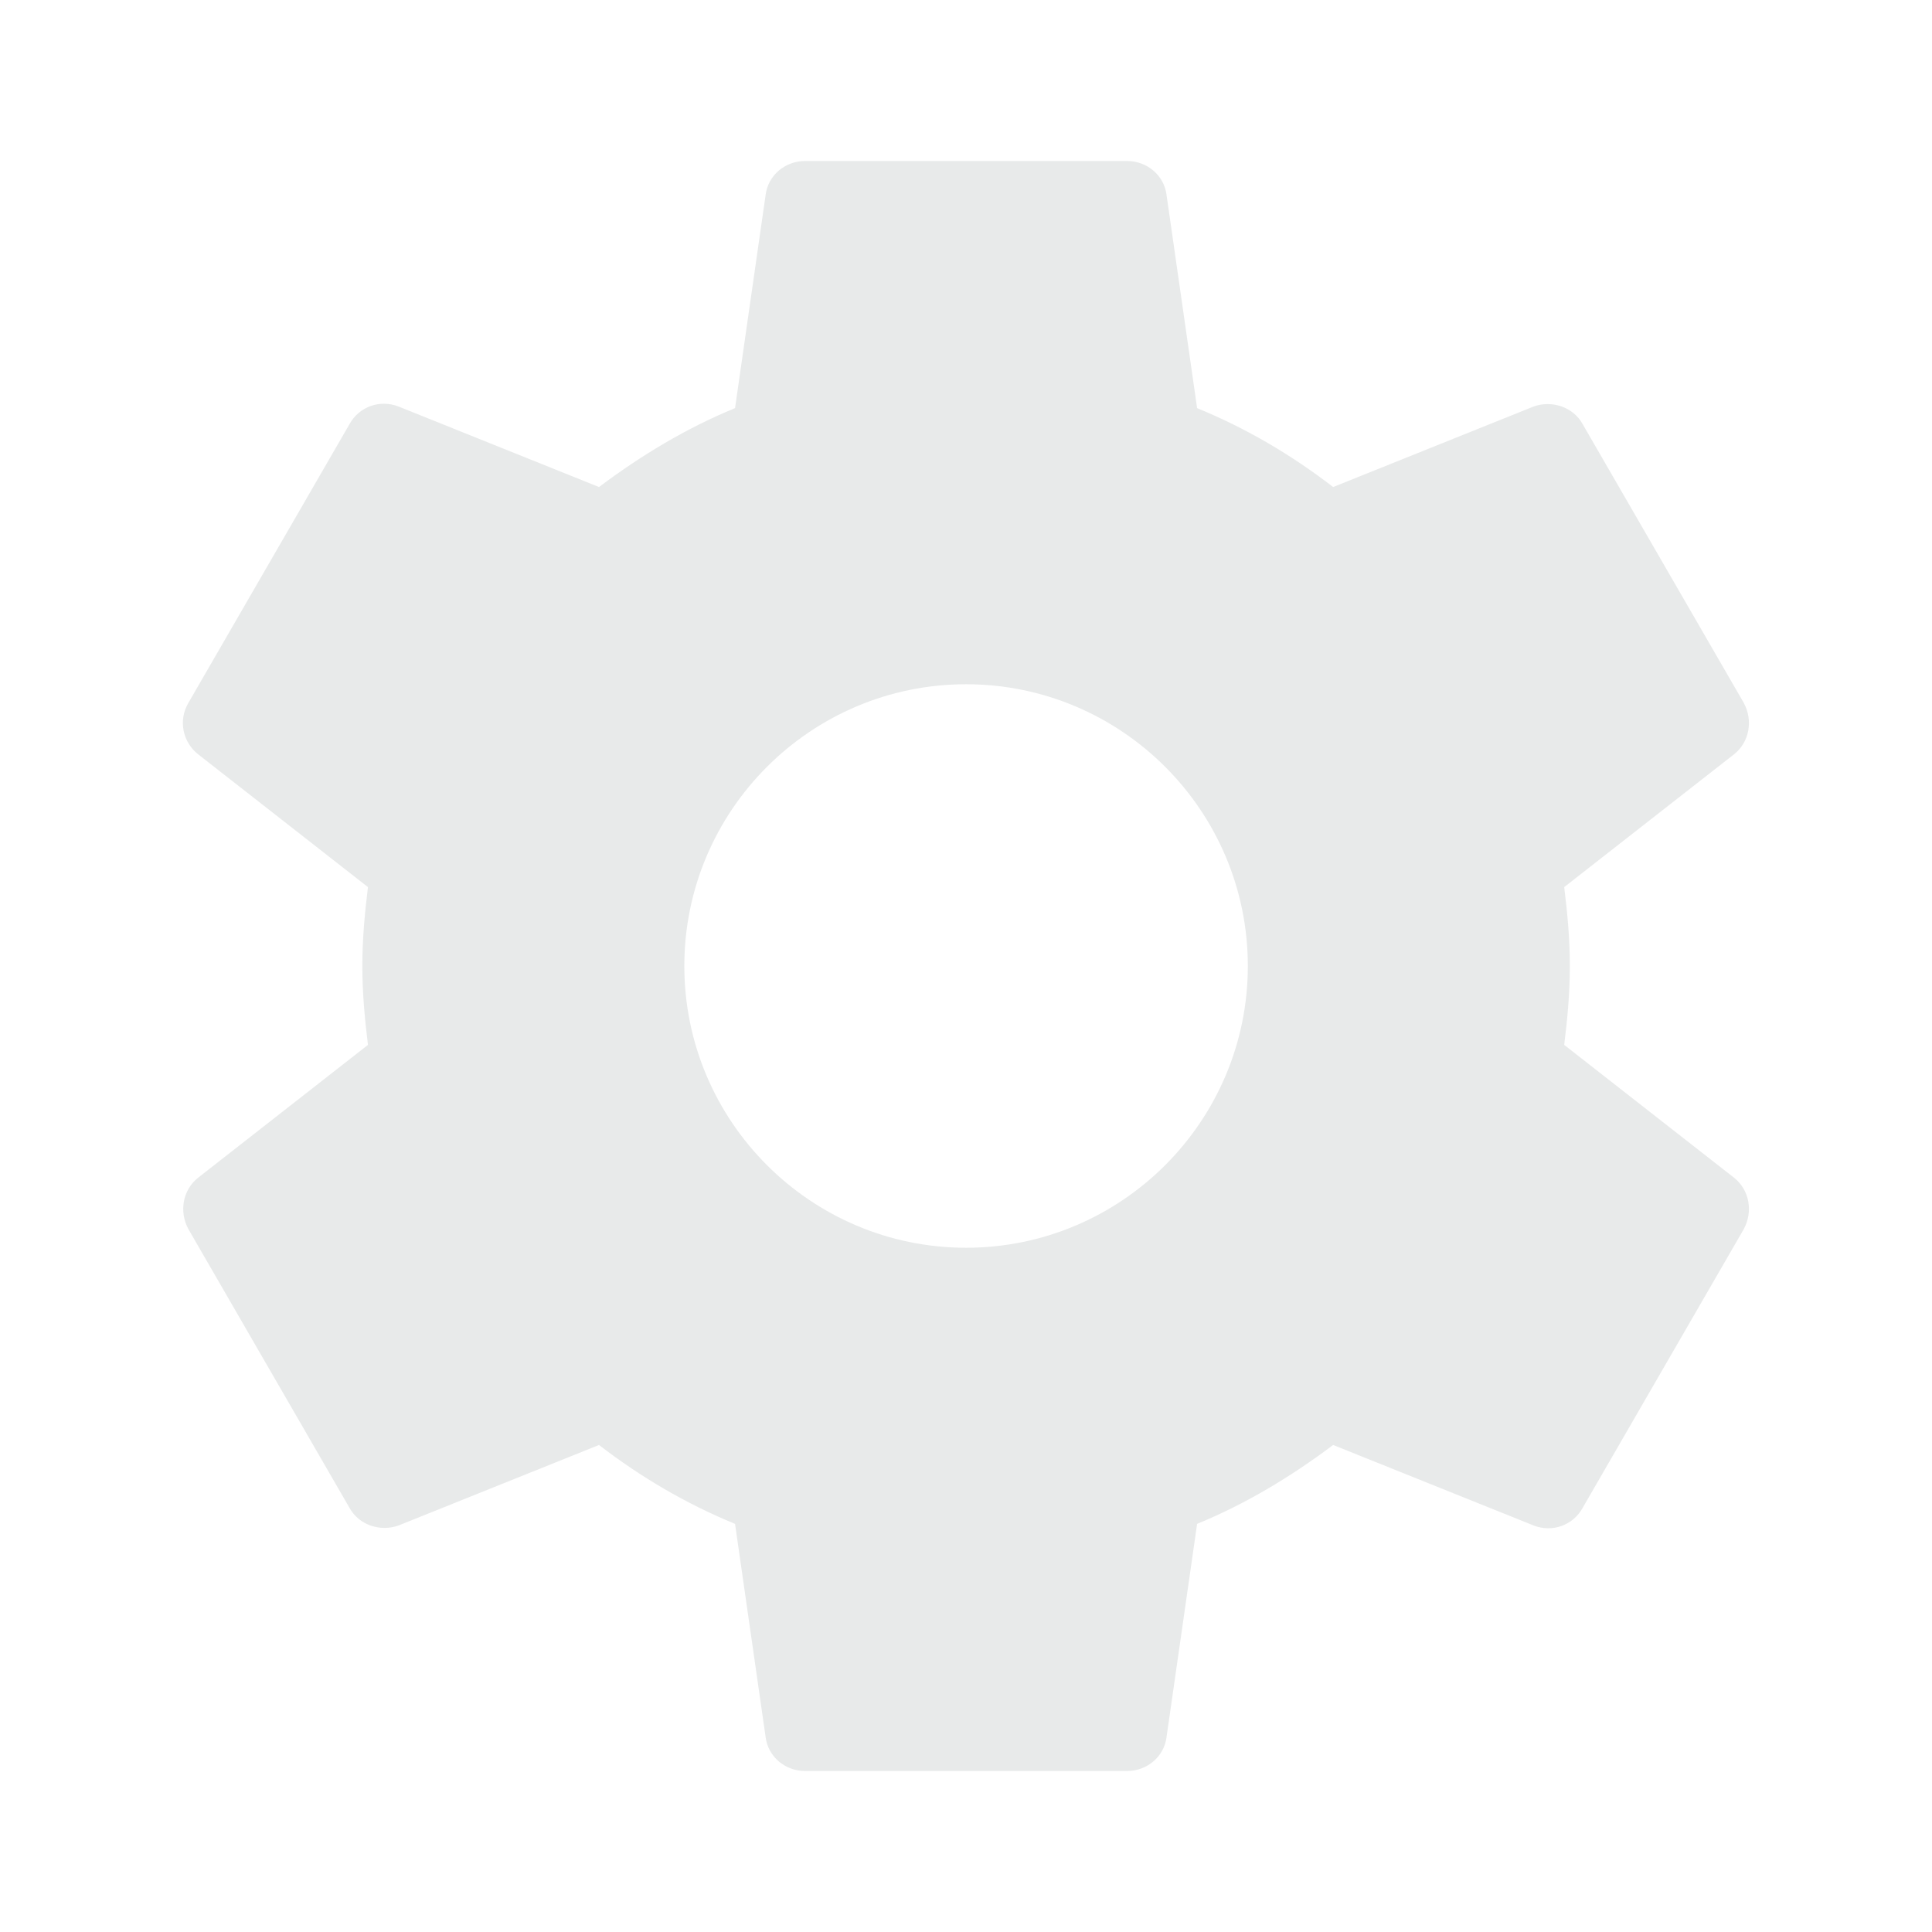 <svg xmlns="http://www.w3.org/2000/svg" width="24" height="24" viewBox="0 0 24 24" fill="none">
<path fill-rule="evenodd" clip-rule="evenodd" d="M19.501 12C19.501 12.34 19.471 12.66 19.431 12.98L21.541 14.63C21.731 14.78 21.781 15.05 21.661 15.27L19.661 18.73C19.541 18.95 19.281 19.04 19.051 18.95L16.561 17.95C16.041 18.34 15.481 18.68 14.871 18.93L14.491 21.58C14.461 21.82 14.251 22 14.001 22H10.001C9.751 22 9.541 21.82 9.511 21.58L9.131 18.93C8.521 18.68 7.961 18.35 7.441 17.95L4.951 18.95C4.731 19.03 4.461 18.95 4.341 18.73L2.341 15.27C2.221 15.05 2.271 14.78 2.461 14.63L4.571 12.98C4.531 12.66 4.501 12.33 4.501 12C4.501 11.67 4.531 11.34 4.571 11.02L2.461 9.37C2.271 9.22 2.211 8.95 2.341 8.73L4.341 5.27C4.461 5.05 4.721 4.96 4.951 5.05L7.441 6.05C7.961 5.66 8.521 5.32 9.131 5.07L9.511 2.42C9.541 2.18 9.751 2 10.001 2H14.001C14.251 2 14.461 2.18 14.491 2.42L14.871 5.07C15.481 5.32 16.041 5.65 16.561 6.05L19.051 5.05C19.271 4.97 19.541 5.05 19.661 5.27L21.661 8.73C21.781 8.95 21.731 9.22 21.541 9.37L19.431 11.02C19.471 11.34 19.501 11.66 19.501 12ZM8.501 12C8.501 13.93 10.071 15.5 12.001 15.5C13.931 15.5 15.501 13.93 15.501 12C15.501 10.07 13.931 8.5 12.001 8.5C10.071 8.5 8.501 10.07 8.501 12Z" fill="#E8EAEA"/>
</svg>